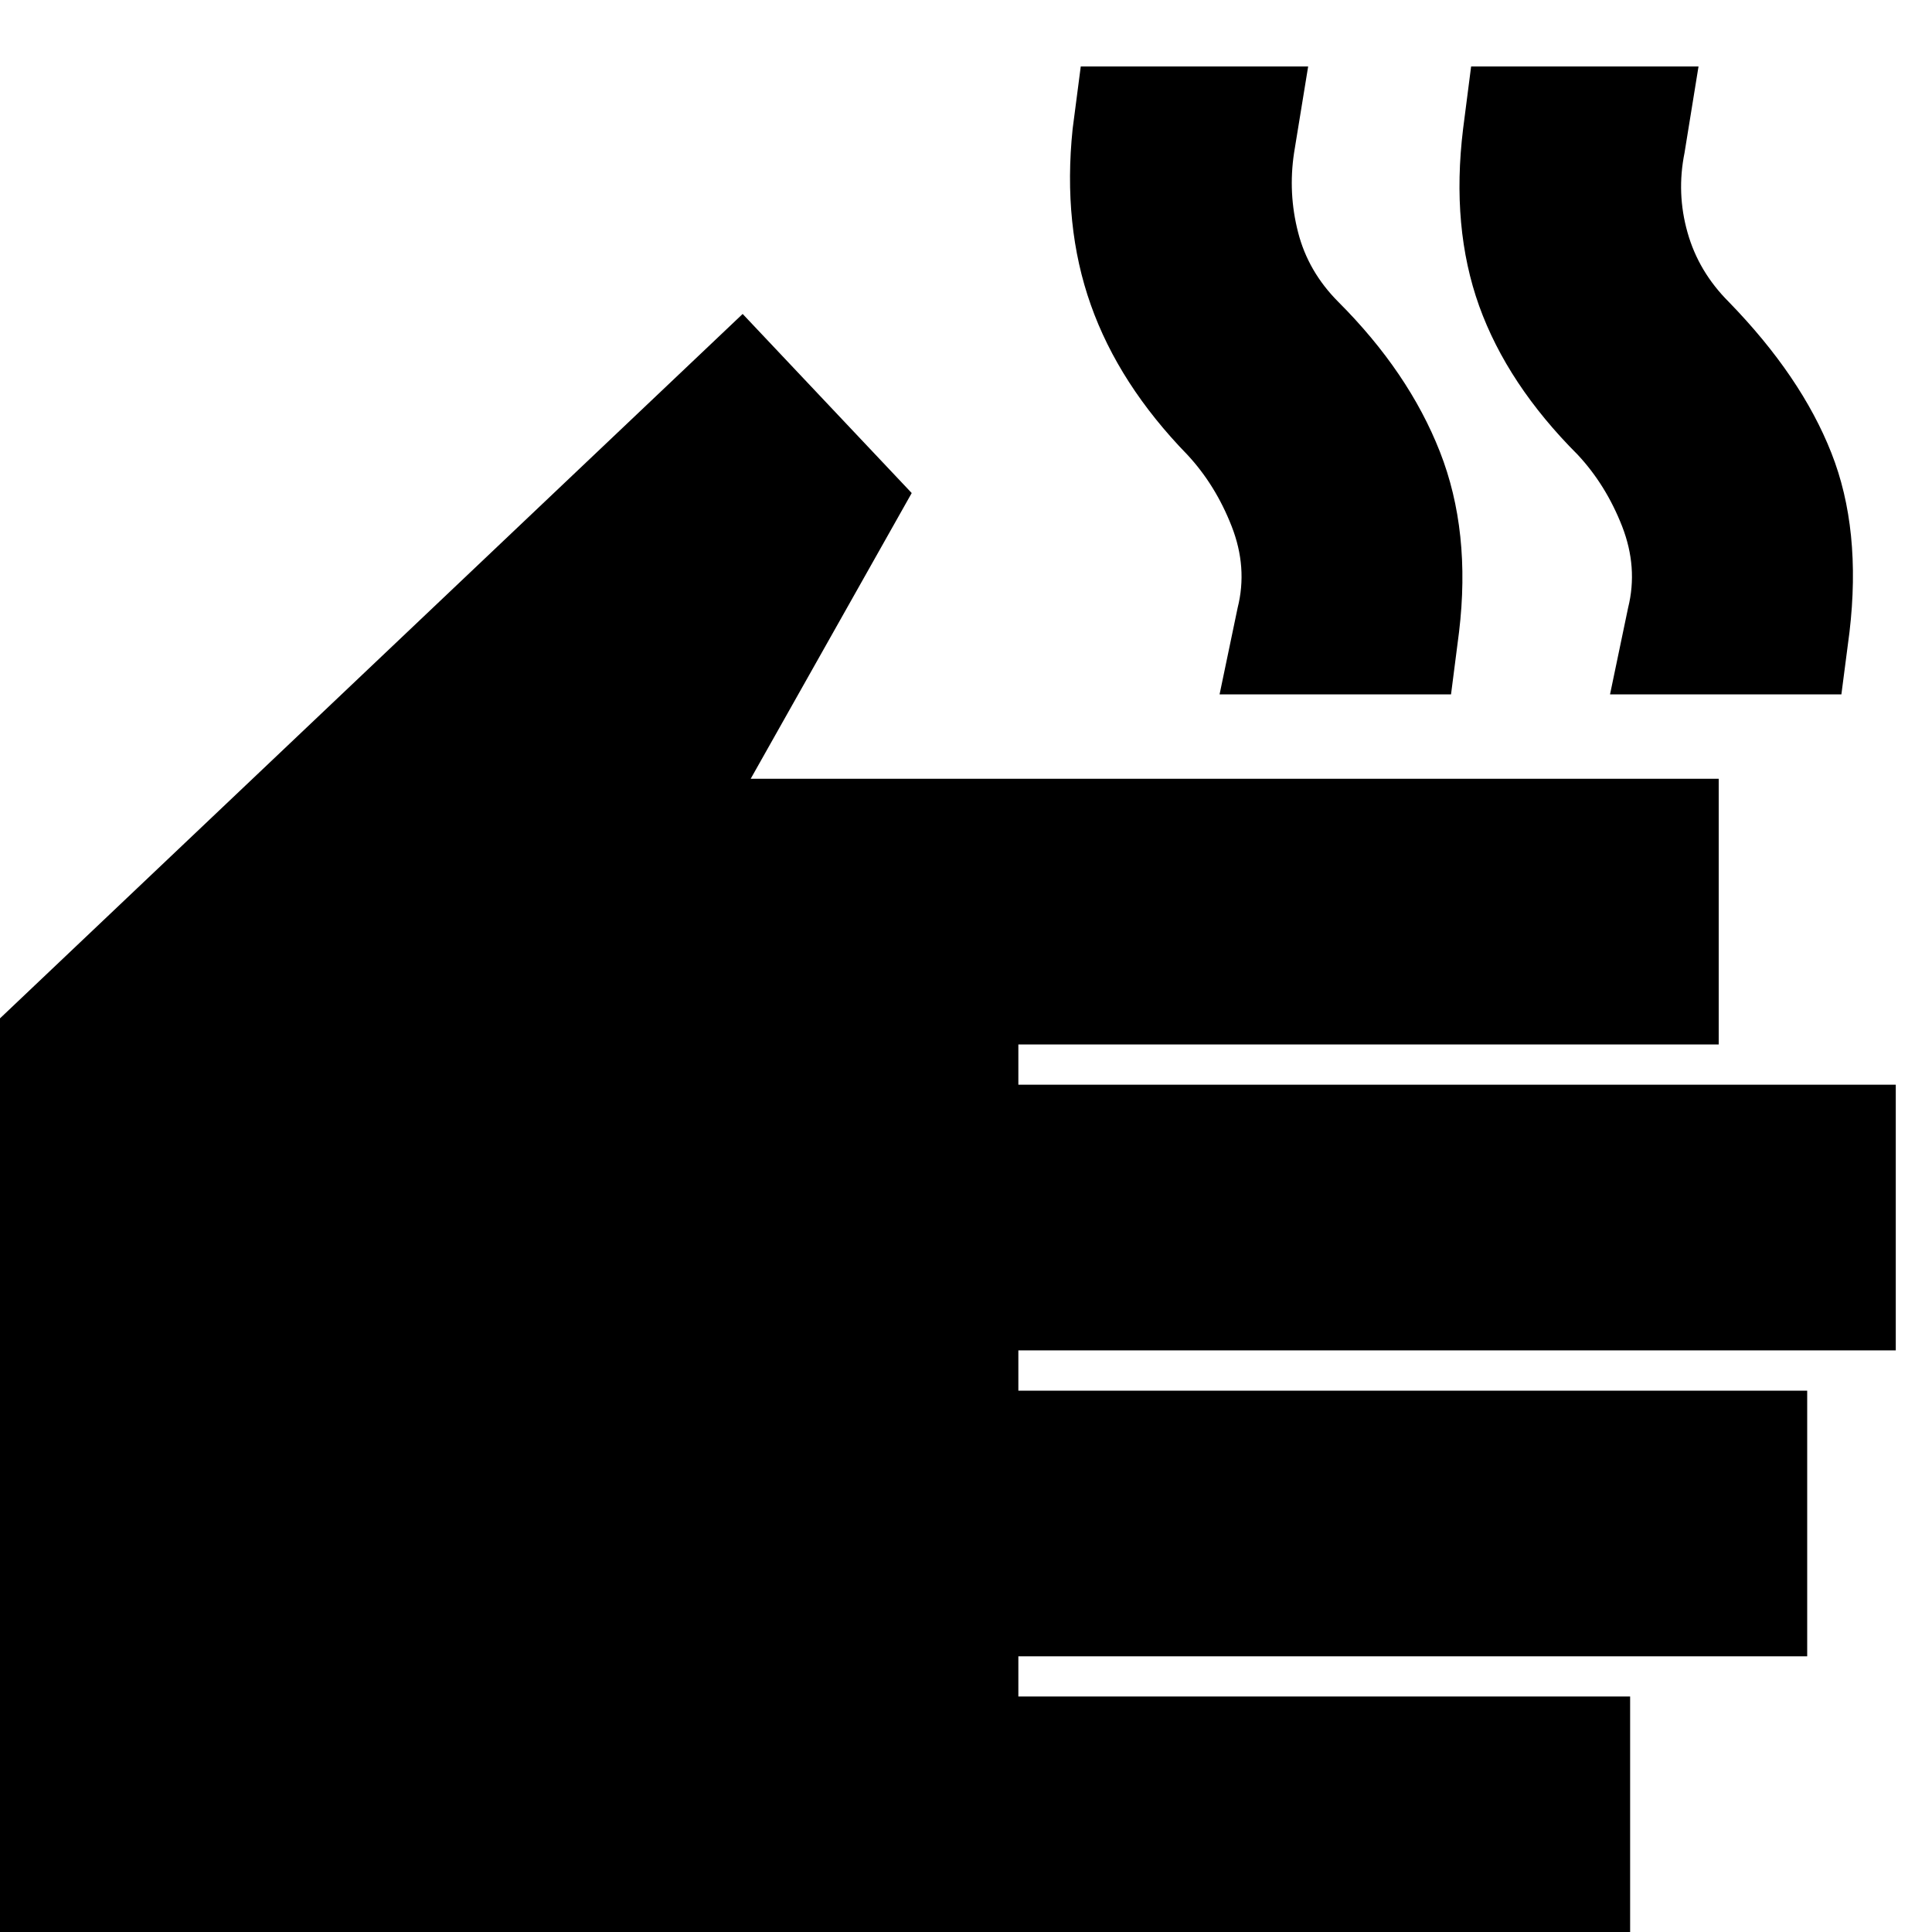 <svg xmlns="http://www.w3.org/2000/svg" height="20" width="20"><path d="M0 20.312V10.542L7.688 3.25L9.438 5.104L7.771 8.062H17.792V10.812H10.542V11.229H19.625V13.979H10.542V14.396H18.708V17.146H10.542V17.562H16.875V20.312ZM12.625 7.188 12.812 6.292Q12.917 5.875 12.75 5.448Q12.583 5.021 12.292 4.708Q11.583 3.979 11.292 3.156Q11 2.333 11.104 1.333L11.188 0.688H13.542L13.396 1.583Q13.333 2 13.438 2.406Q13.542 2.812 13.854 3.125Q14.583 3.854 14.906 4.677Q15.229 5.5 15.104 6.542L15.021 7.188ZM16.667 7.188 16.854 6.292Q16.958 5.875 16.792 5.448Q16.625 5.021 16.333 4.708Q15.604 3.979 15.312 3.167Q15.021 2.354 15.146 1.333L15.229 0.688H17.583L17.438 1.583Q17.354 2 17.469 2.406Q17.583 2.812 17.896 3.125Q18.646 3.896 18.958 4.688Q19.271 5.479 19.146 6.542L19.062 7.188Z"/></svg>